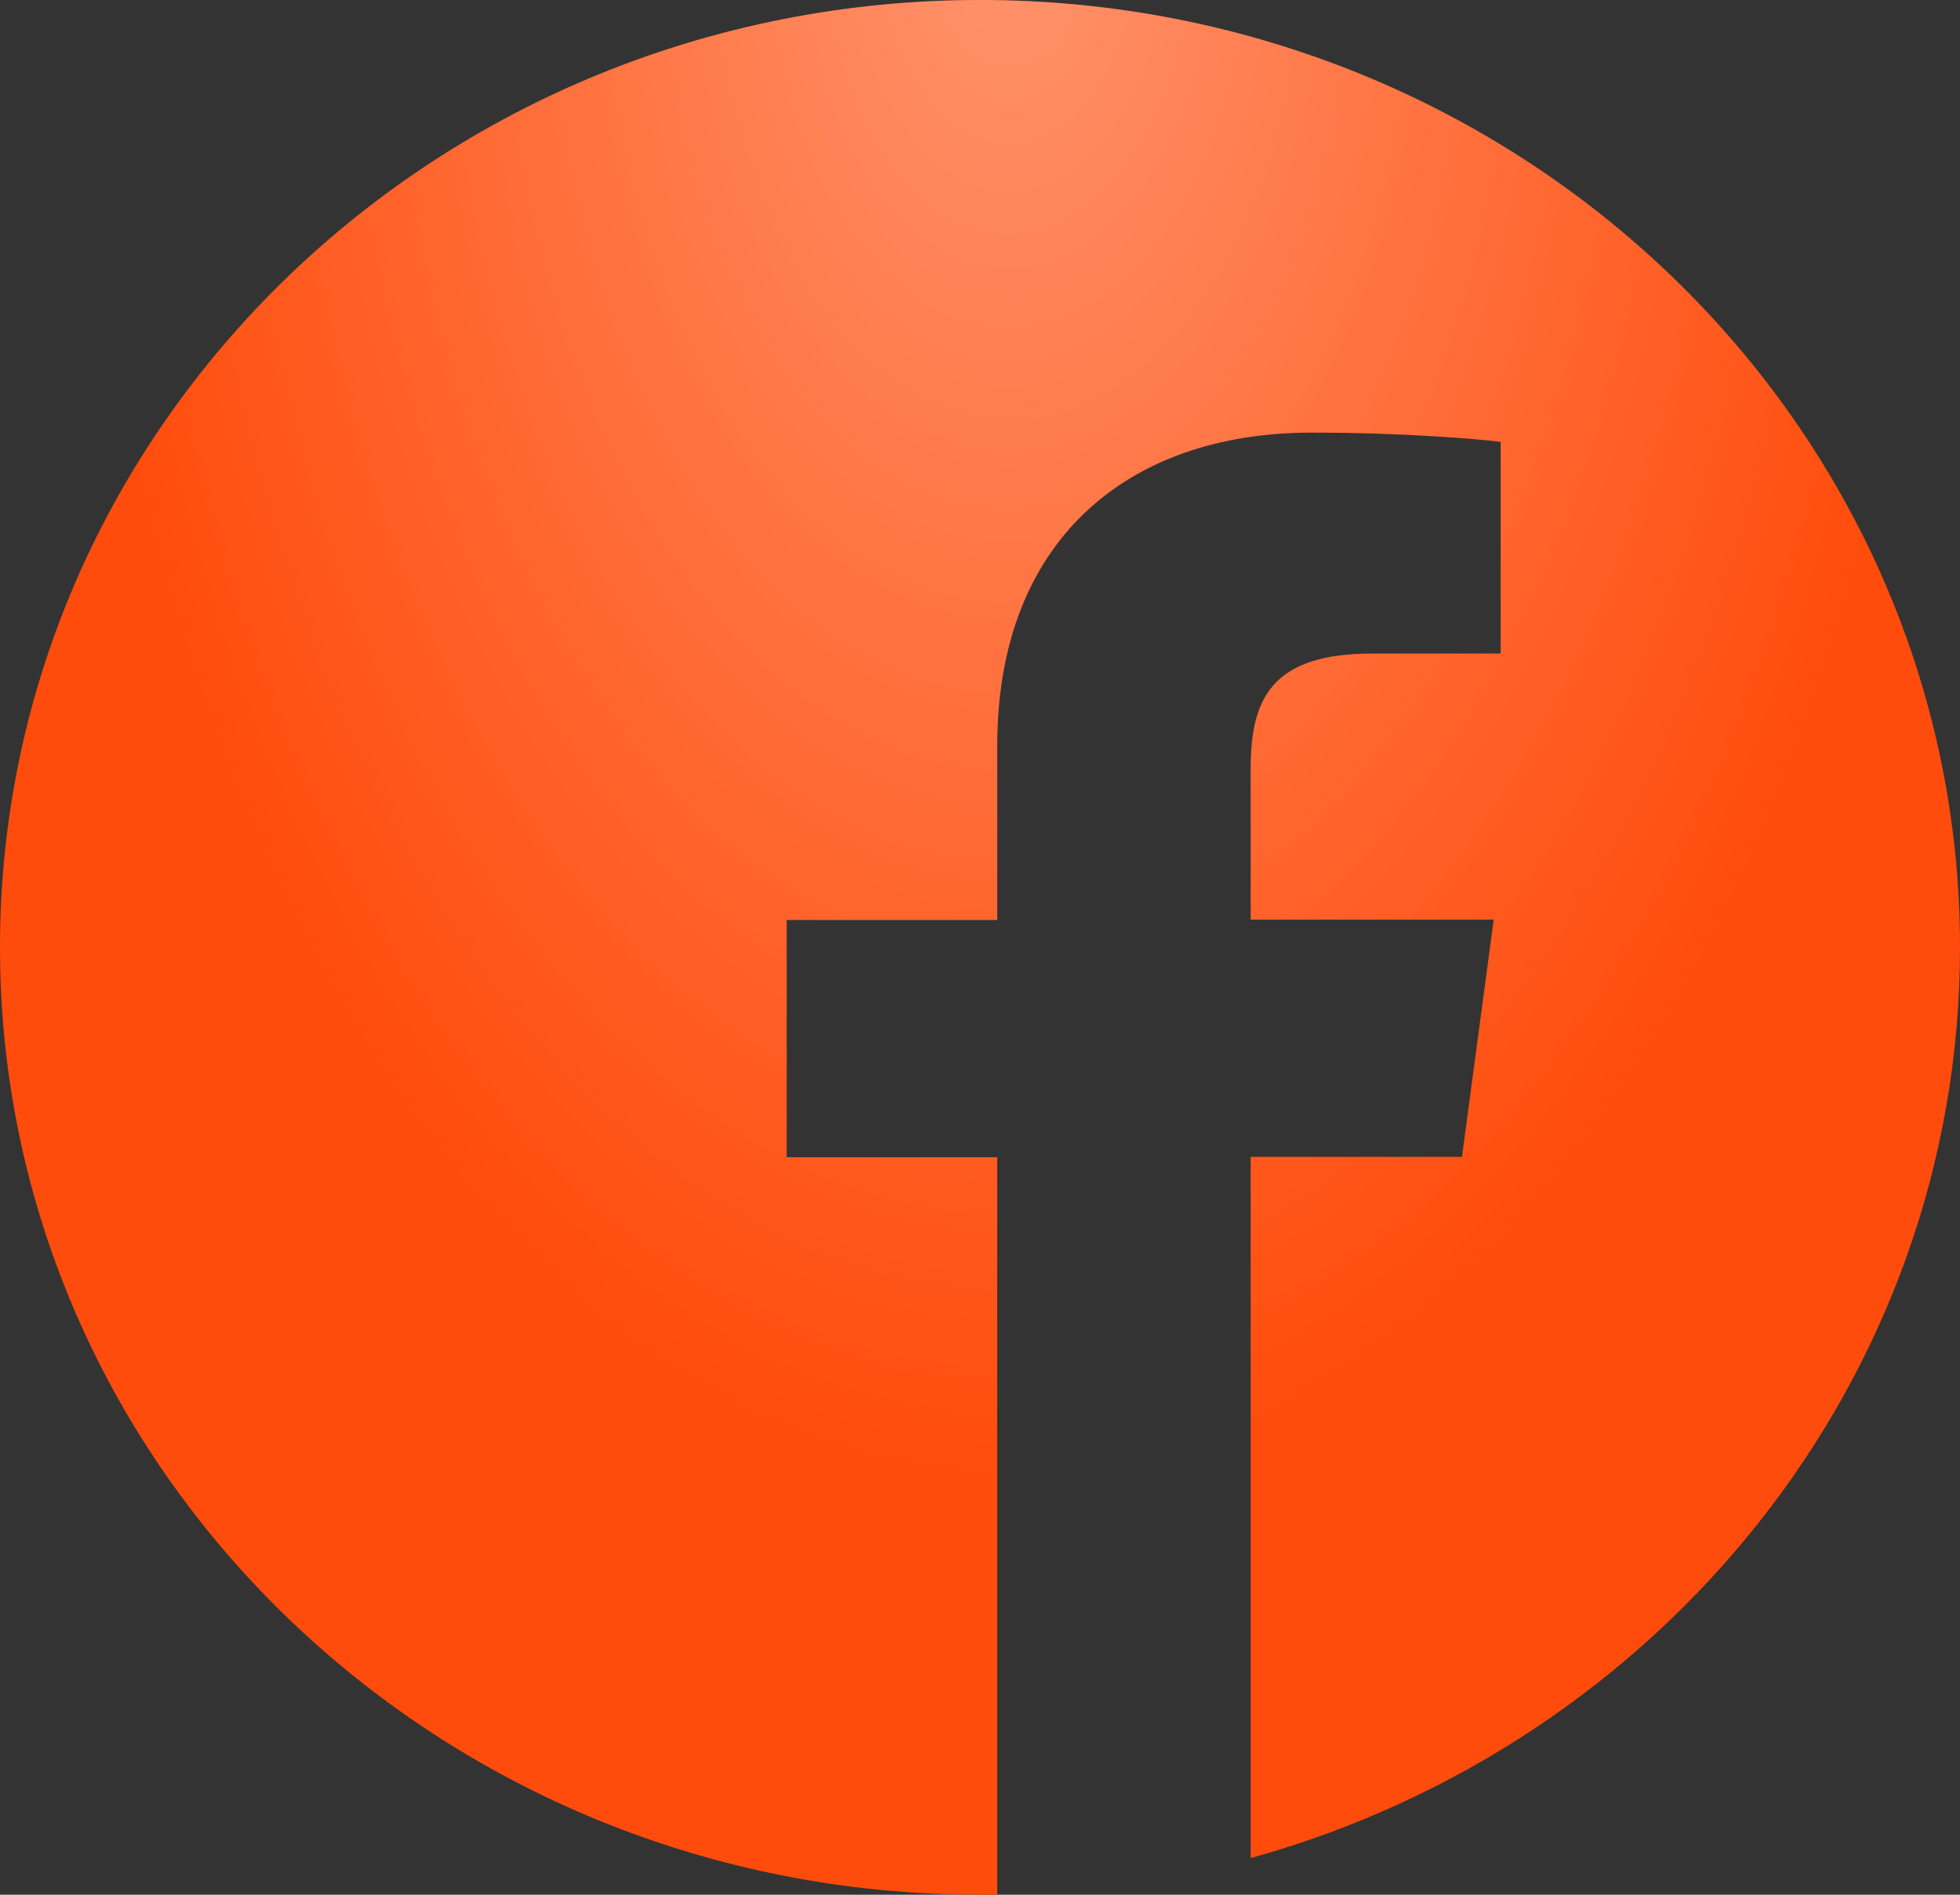 <svg width="30" height="29" viewBox="0 0 30 29" fill="none" xmlns="http://www.w3.org/2000/svg">
<rect x="0" y="0" width="30" height="29" fill="#333333" stroke="none"/>
<path d="M30 14.5C30 6.491 23.285 0 15 0C6.715 0 0 6.491 0 14.5C0 22.509 6.715 29 15 29C15.088 29 15.176 29 15.264 28.994V17.712H12.041V14.081H15.264V11.407C15.264 8.309 17.221 6.621 20.08 6.621C21.451 6.621 22.629 6.718 22.969 6.763V10.003H21C19.447 10.003 19.143 10.716 19.143 11.764V14.075H22.863L22.377 17.706H19.143V28.439C25.412 26.7 30 21.121 30 14.5Z" fill="#FF4C0C"/>
<path d="M30 14.5C30 6.491 23.285 0 15 0C6.715 0 0 6.491 0 14.5C0 22.509 6.715 29 15 29C15.088 29 15.176 29 15.264 28.994V17.712H12.041V14.081H15.264V11.407C15.264 8.309 17.221 6.621 20.08 6.621C21.451 6.621 22.629 6.718 22.969 6.763V10.003H21C19.447 10.003 19.143 10.716 19.143 11.764V14.075H22.863L22.377 17.706H19.143V28.439C25.412 26.7 30 21.121 30 14.5Z" fill="url(#paint0_radial_528_166)" fill-opacity="0.4"/>
<defs>
<radialGradient id="paint0_radial_528_166" cx="0" cy="0" r="1" gradientUnits="userSpaceOnUse" gradientTransform="translate(15.439 -1.318) rotate(90) scale(24.057 14.222)">
<stop stop-color="white"/>
<stop offset="0" stop-color="white"/>
<stop offset="1" stop-color="white" stop-opacity="0"/>
</radialGradient>
</defs>
</svg>
